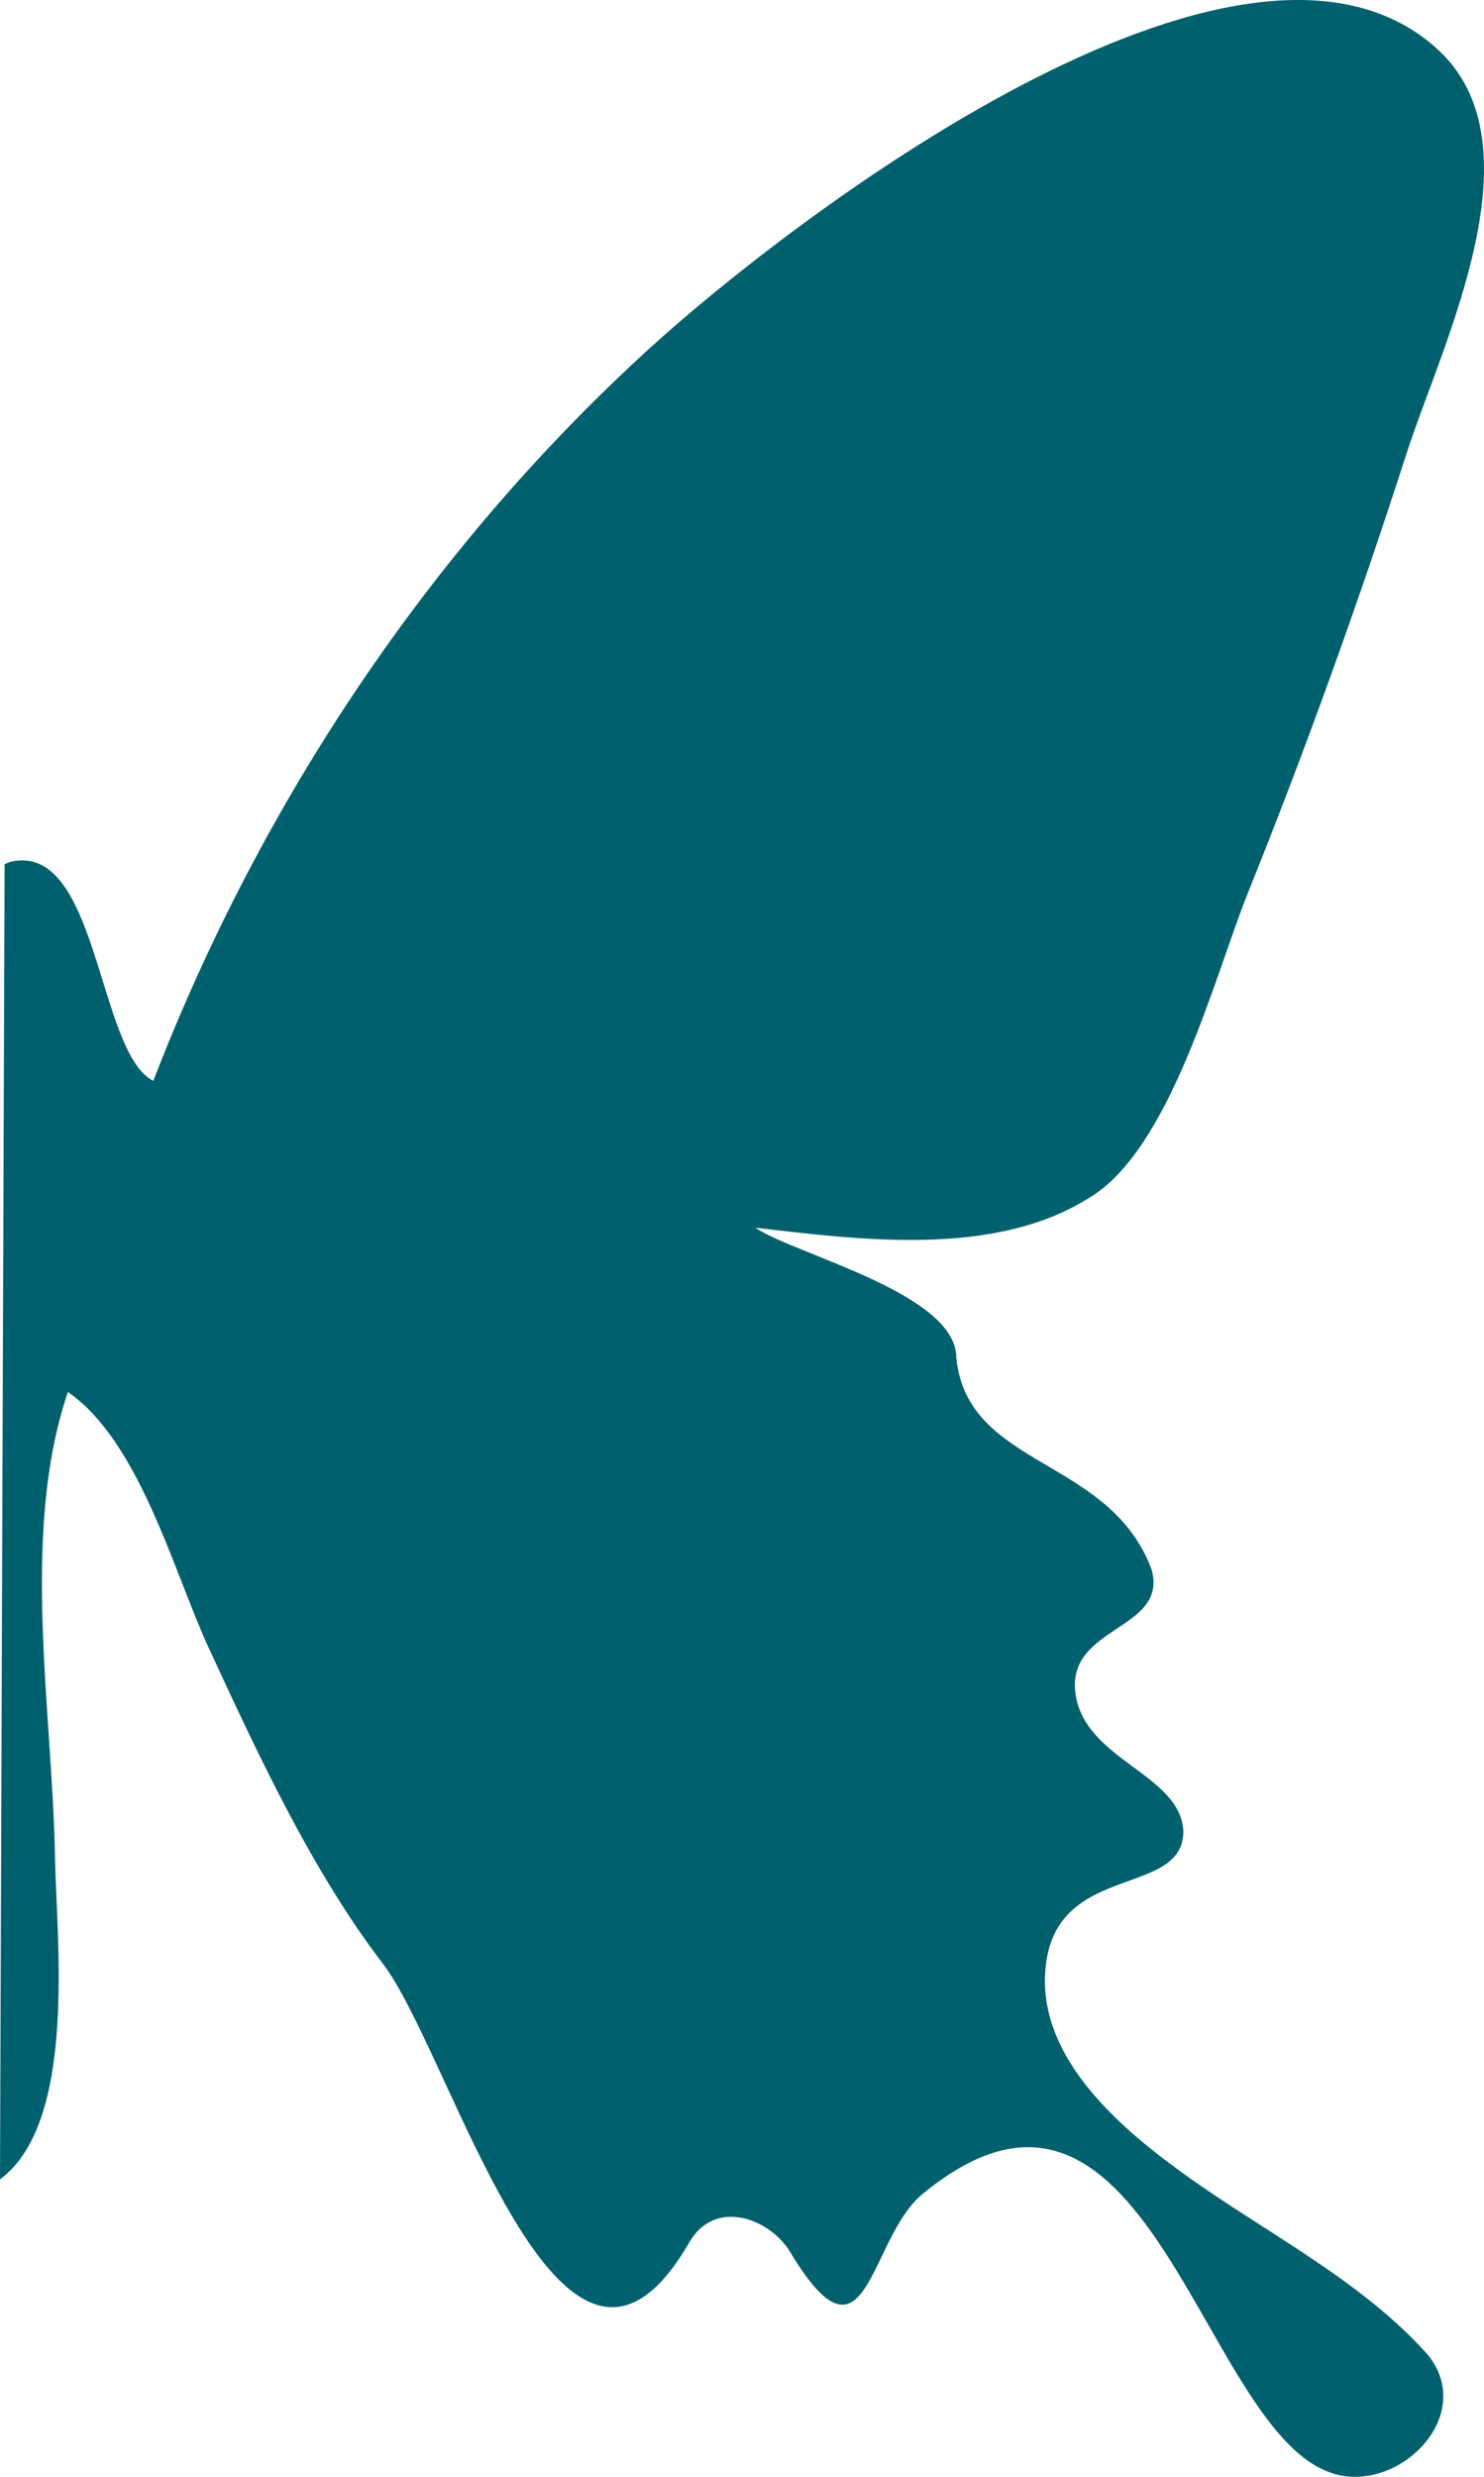 <svg version="1.1" id="图层_1" x="0px" y="0px" width="102.272px" height="170.578px" viewBox="0 0 102.272 170.578" enable-background="new 0 0 102.272 170.578" xml:space="preserve" xmlns="http://www.w3.org/2000/svg" xmlns:xlink="http://www.w3.org/1999/xlink" xmlns:xml="http://www.w3.org/XML/1998/namespace">
  <path fill="#00606E" d="M0.697,59.361c6.096-1.486,5.999,13.126,9.868,15.078c7.385-19.123,19.052-36.662,34.245-50.489
	c9.71-8.836,40.54-32.458,54.022-20.769c7.628,6.527,0.541,20.483-1.899,28.053c-3.291,10.214-6.935,20.336-10.943,30.29
	c-2.265,5.62-5.323,17.728-10.999,21.013c-6.533,4.072-15.724,2.846-22.946,2.015c2.837,1.885,13.875,4.523,13.86,8.961
	c0.771,7.638,10.572,6.792,13.465,14.597c1.134,4.179-5.82,3.845-5.262,8.451c0.565,4.65,7.208,5.579,7.442,9.508
	c0.069,4.558-8.377,2.235-9.425,8.918c-0.994,6.355,4.815,11.367,9.397,14.682c5.592,4.045,12.261,7.321,16.902,12.529
	c3.429,4.317-2.329,9.808-6.867,8.04c-8.866-3.293-12.598-31.805-27.985-19.133c-3.753,3.093-3.784,12.845-9.117,3.991
	c-1.41-2.329-5.193-3.726-6.96-0.657c-8.815,15.288-16.371-13.178-21.173-19.285c-4.862-6.382-8.592-14.42-11.955-21.705
	c-2.397-5.187-4.741-14.167-9.687-17.583c-3.305,9.72-1.056,22.022-0.89,32.077c0.093,5.492,1.571,18.192-3.791,22.149l0.317-90.577
	C0.441,59.458,0.569,59.406,0.697,59.361z" class="color c1"/>
</svg>